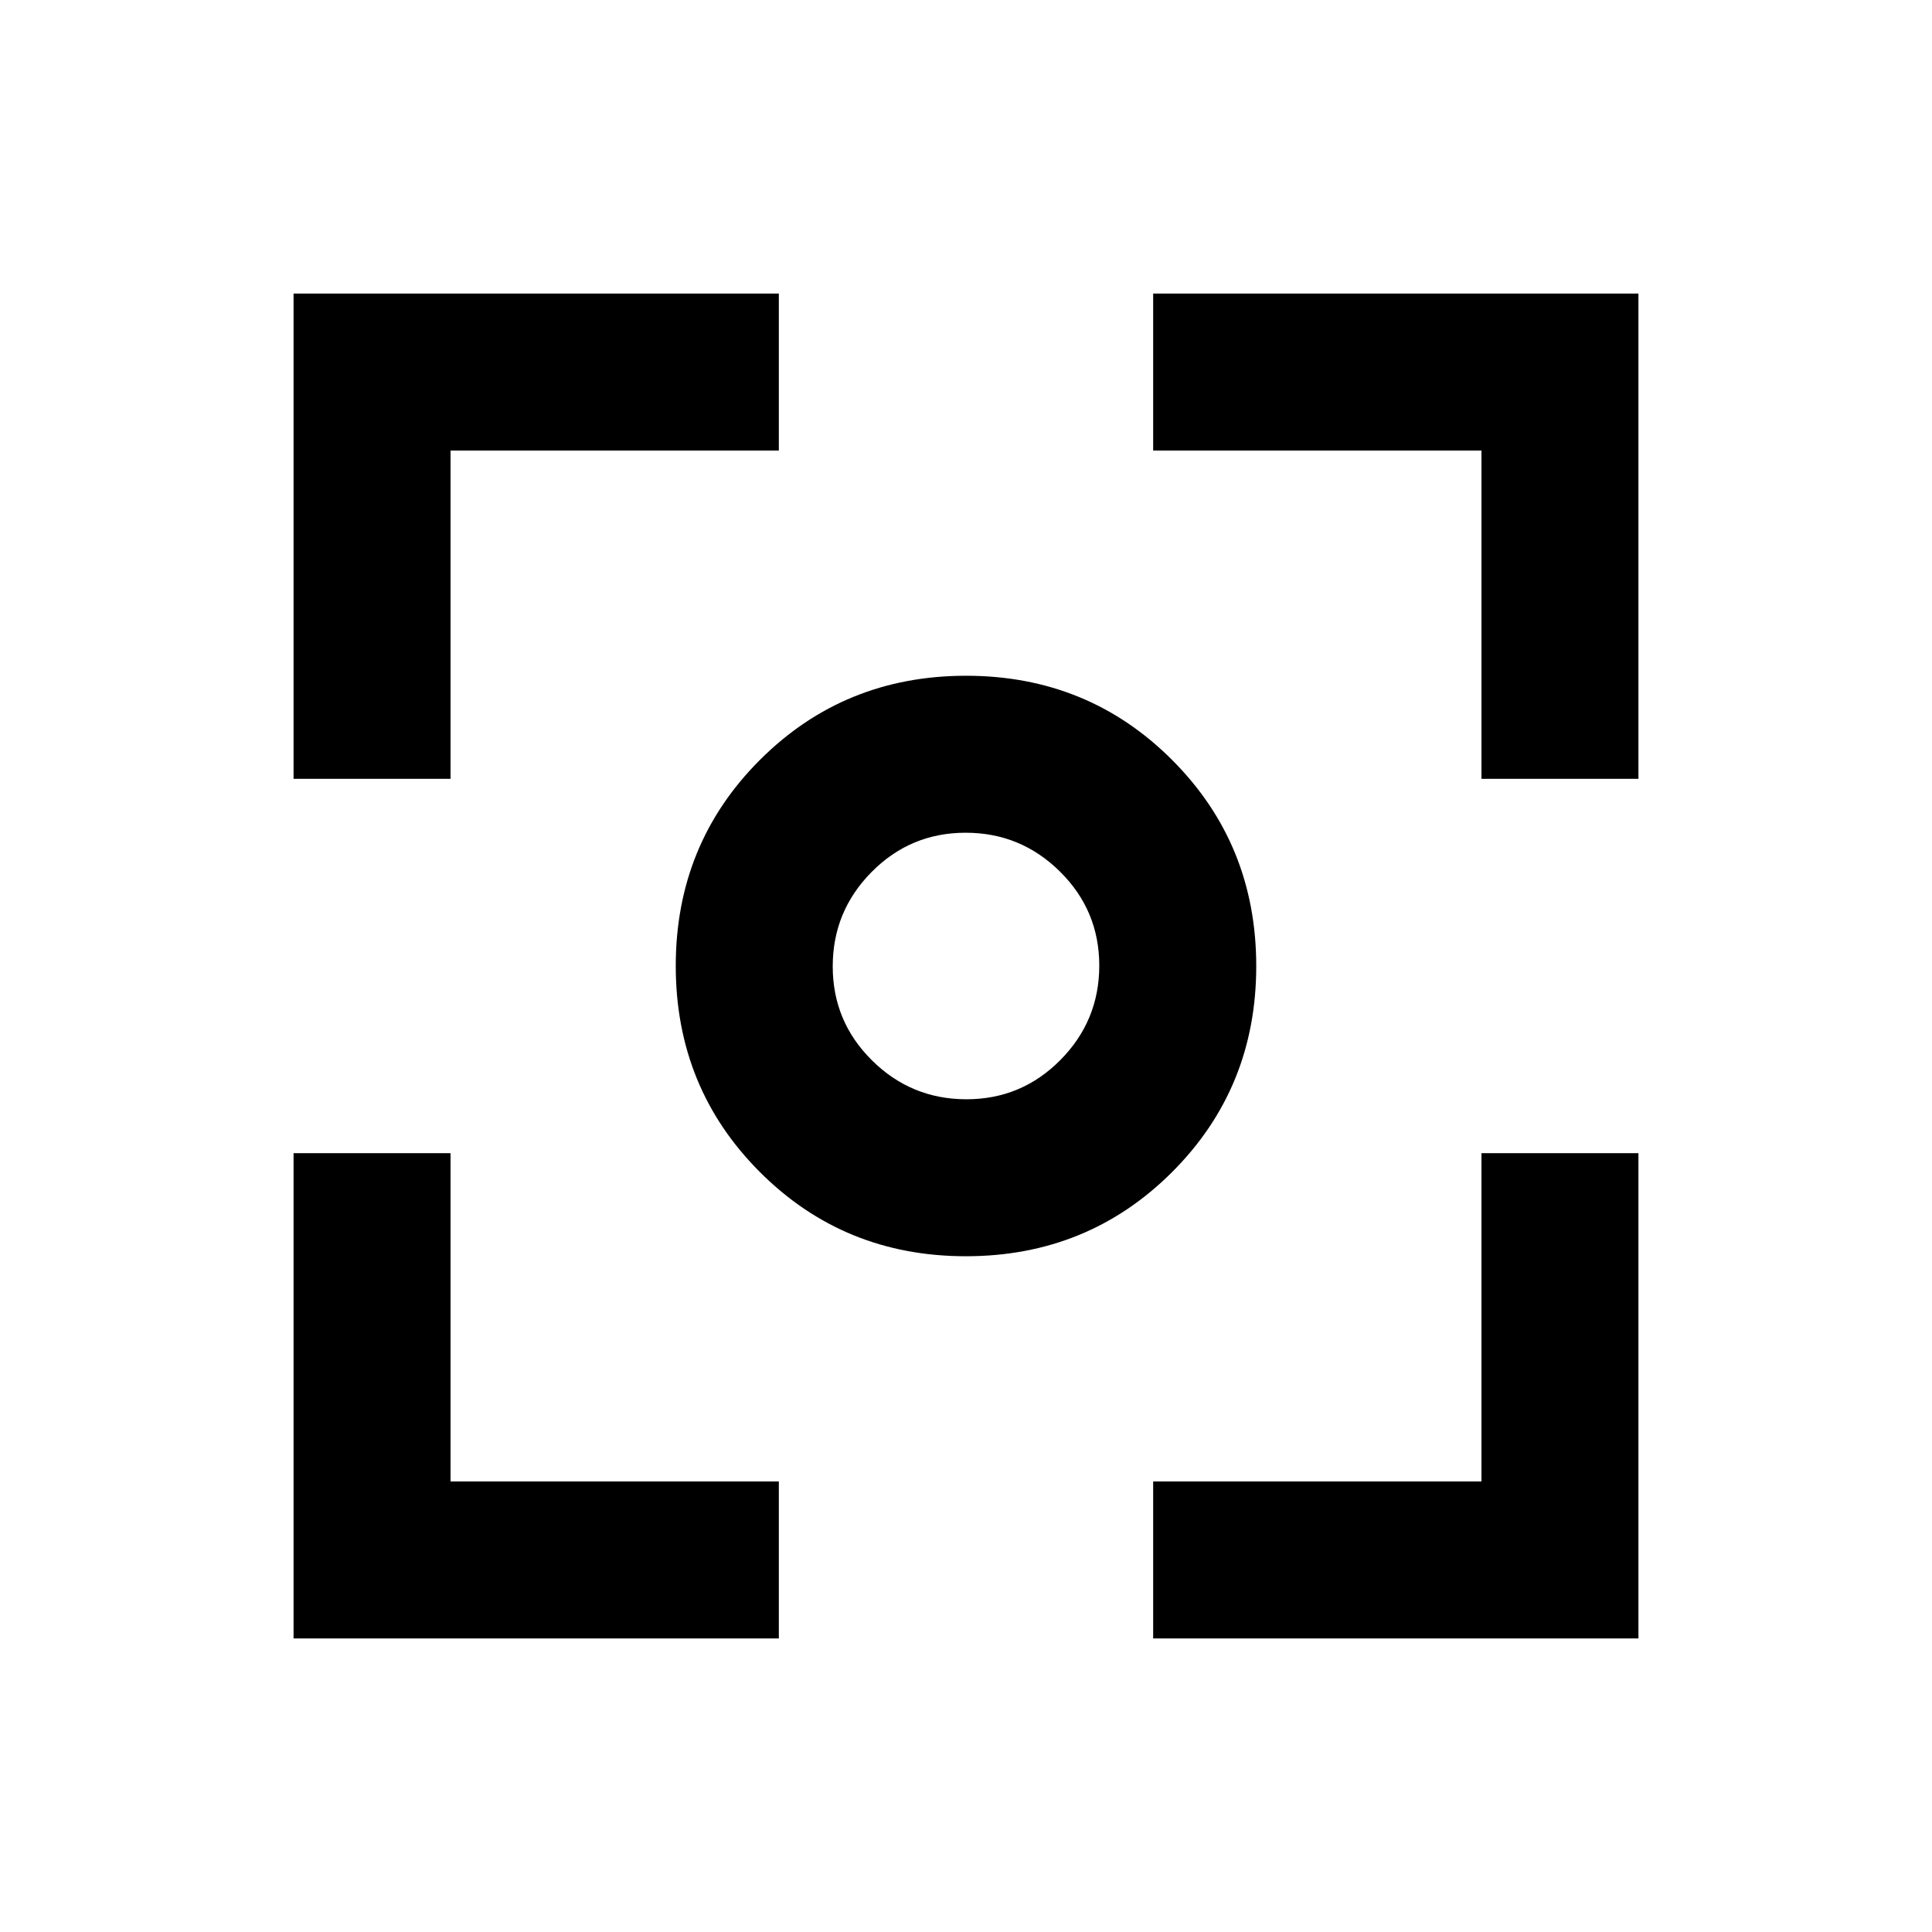 <svg xmlns="http://www.w3.org/2000/svg" height="20" viewBox="0 -960 960 960" width="20"><path d="M145.87-145.87V-387h78v163.13H387v78H145.87Zm427.13 0v-78h163.13V-387h78v241.13H573ZM145.87-573v-241.13H387v78H223.87V-573h-78Zm590.26 0v-163.13H573v-78h241.13V-573h-78ZM479.95-335.78q-60.58 0-102.37-41.84-41.8-41.84-41.8-102.43 0-60.58 41.84-102.37 41.84-41.8 102.43-41.8 60.58 0 102.37 41.84 41.8 41.84 41.8 102.43 0 60.58-41.84 102.37-41.84 41.8-102.43 41.8Zm.24-78q27.4 0 46.71-19.51 19.32-19.51 19.32-46.9 0-27.4-19.51-46.71-19.51-19.32-46.9-19.32-27.4 0-46.71 19.51-19.32 19.51-19.32 46.9 0 27.4 19.51 46.71 19.51 19.32 46.9 19.32ZM480-480Z"/></svg>